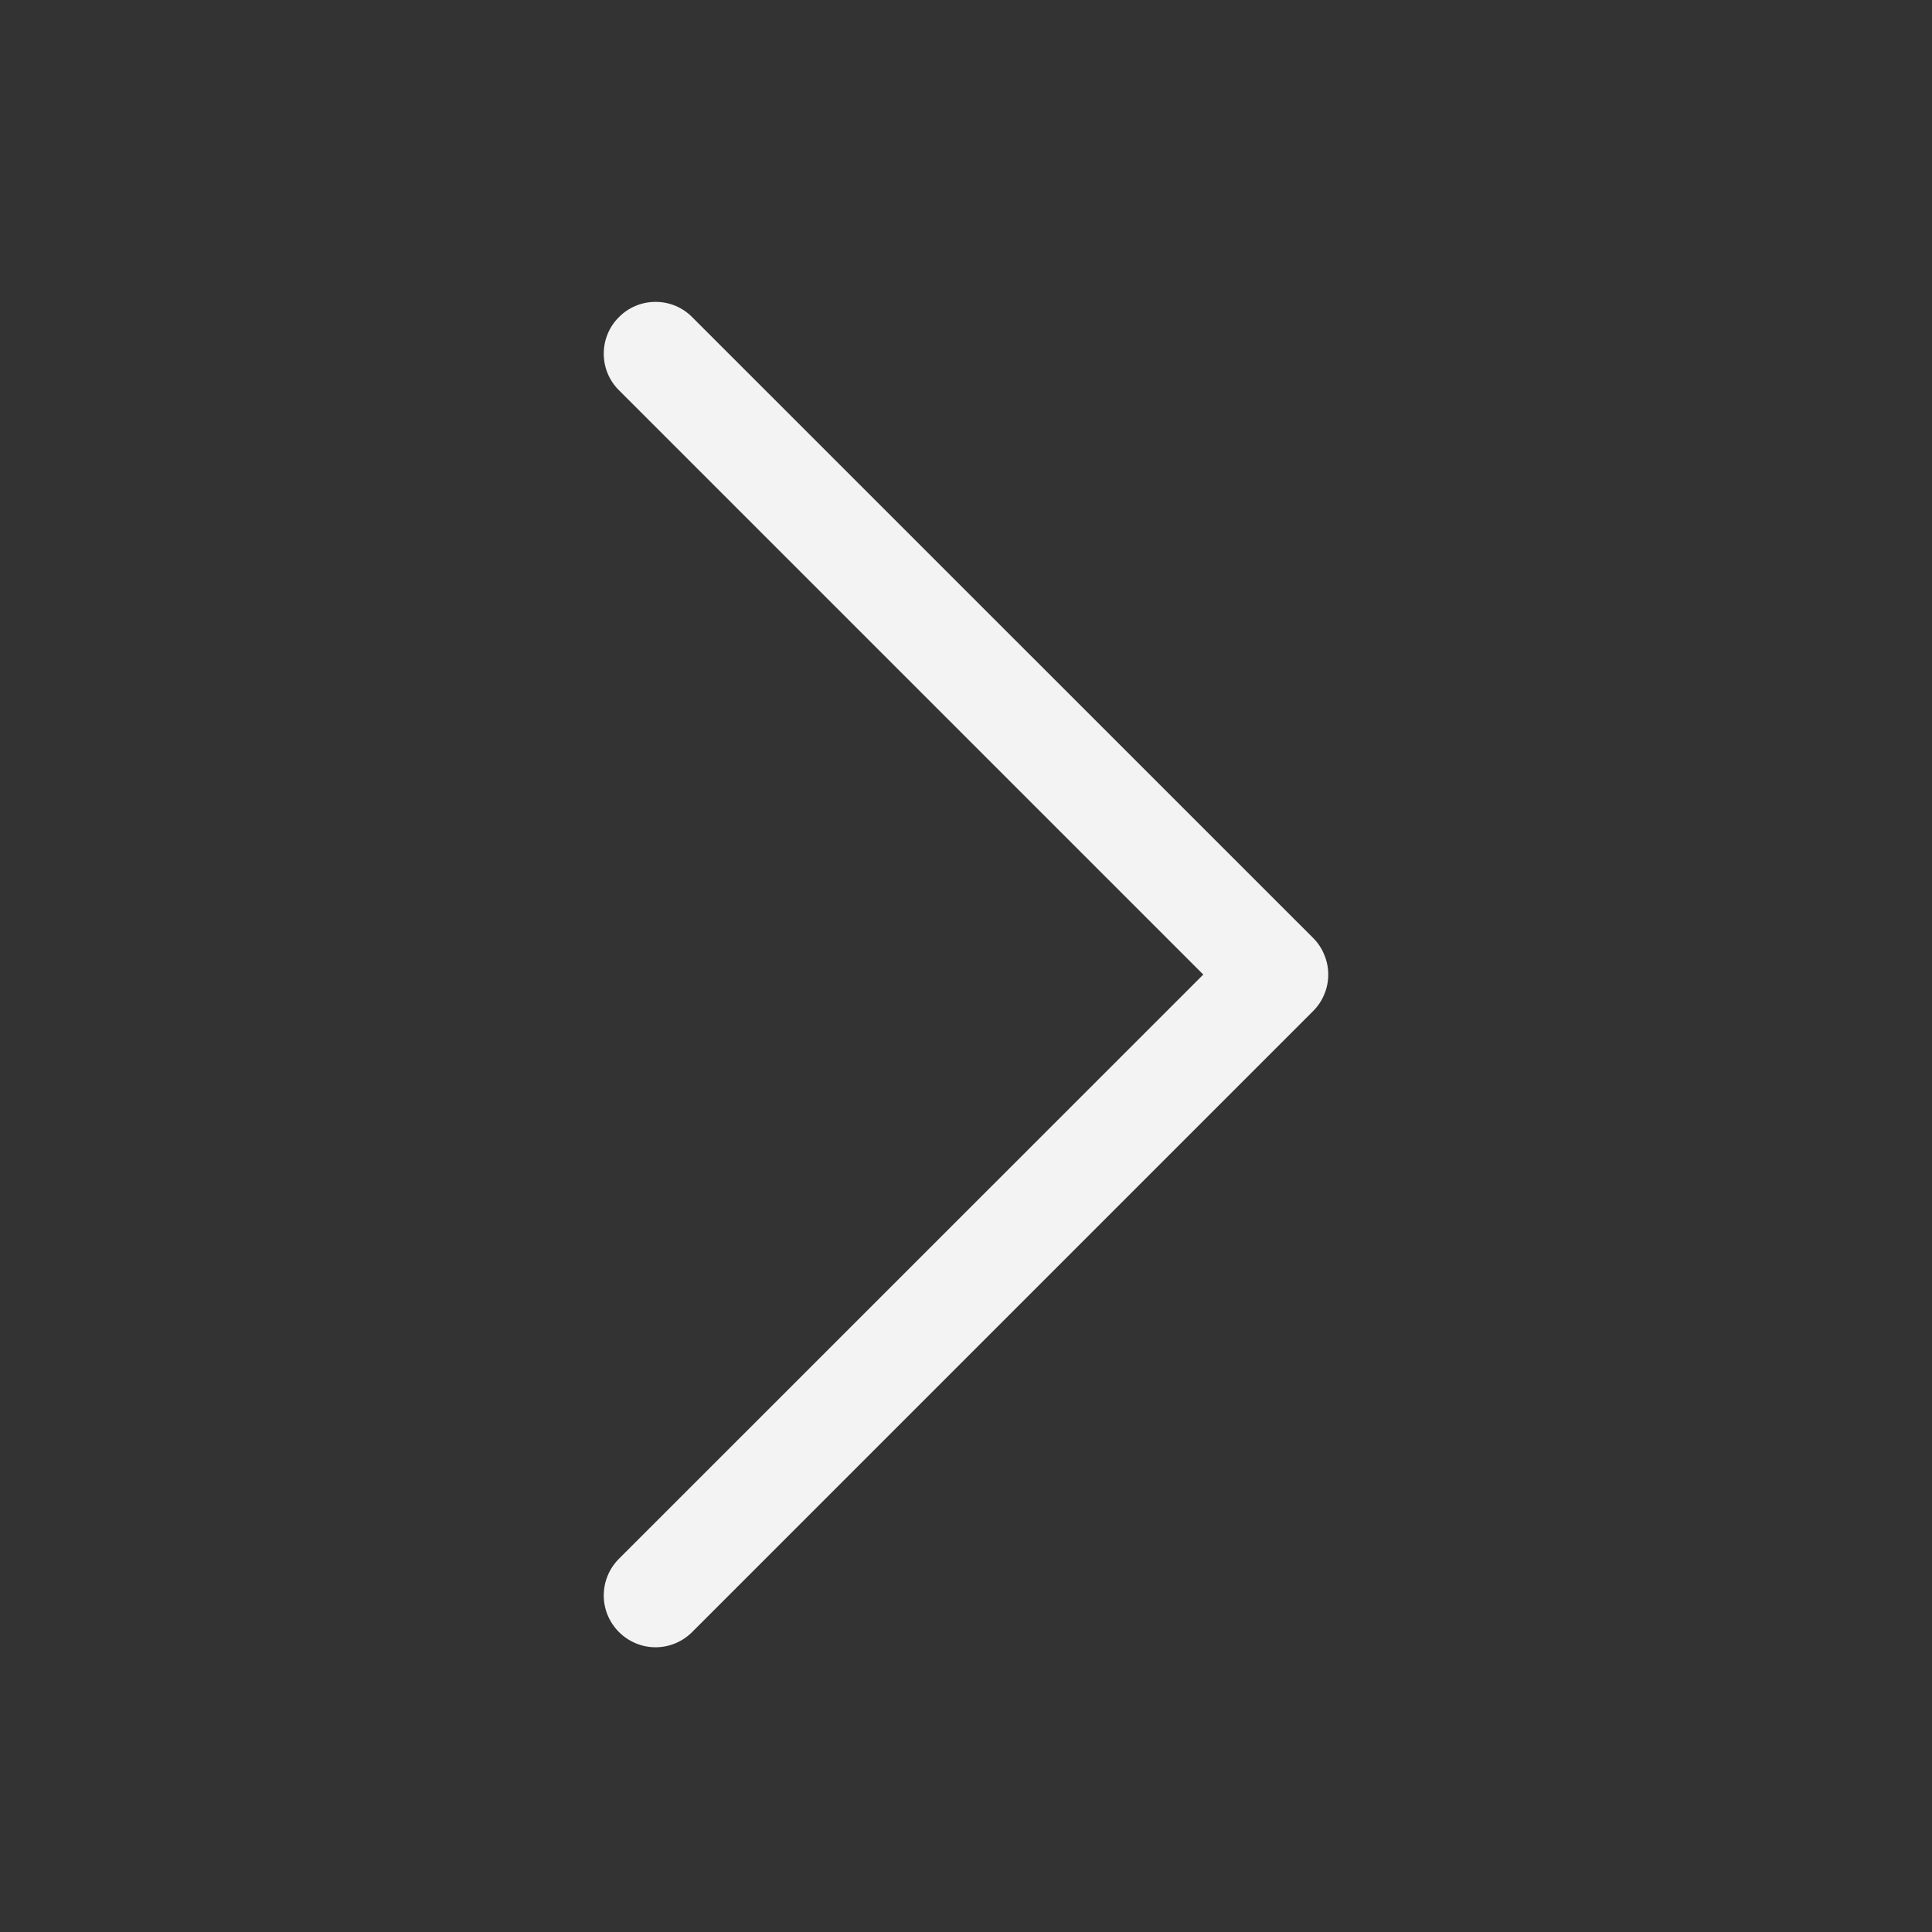 <svg viewBox="0 0 16 16" fill="none" xmlns="http://www.w3.org/2000/svg">
    <rect x="0" y="0" width="16" height="16" fill="#333333" stroke="none"/>
    <path fill-rule="evenodd" clip-rule="evenodd"
        d="M10.874 7.767C10.914 7.807 10.946 7.854 10.967 7.907C10.989 7.959 11 8.014 11 8.071C11 8.127 10.989 8.183 10.967 8.235C10.946 8.287 10.914 8.334 10.874 8.374L5.732 13.516C5.652 13.596 5.543 13.642 5.429 13.642C5.315 13.642 5.206 13.596 5.126 13.516C5.045 13.435 5 13.326 5 13.213C5 13.099 5.045 12.99 5.126 12.909L9.965 8.071L5.126 3.232C5.045 3.152 5 3.043 5 2.929C5 2.815 5.045 2.706 5.126 2.626C5.206 2.545 5.315 2.5 5.429 2.5C5.543 2.5 5.652 2.545 5.732 2.626L10.874 7.767Z"
        fill="#F3F3F3" />
</svg>